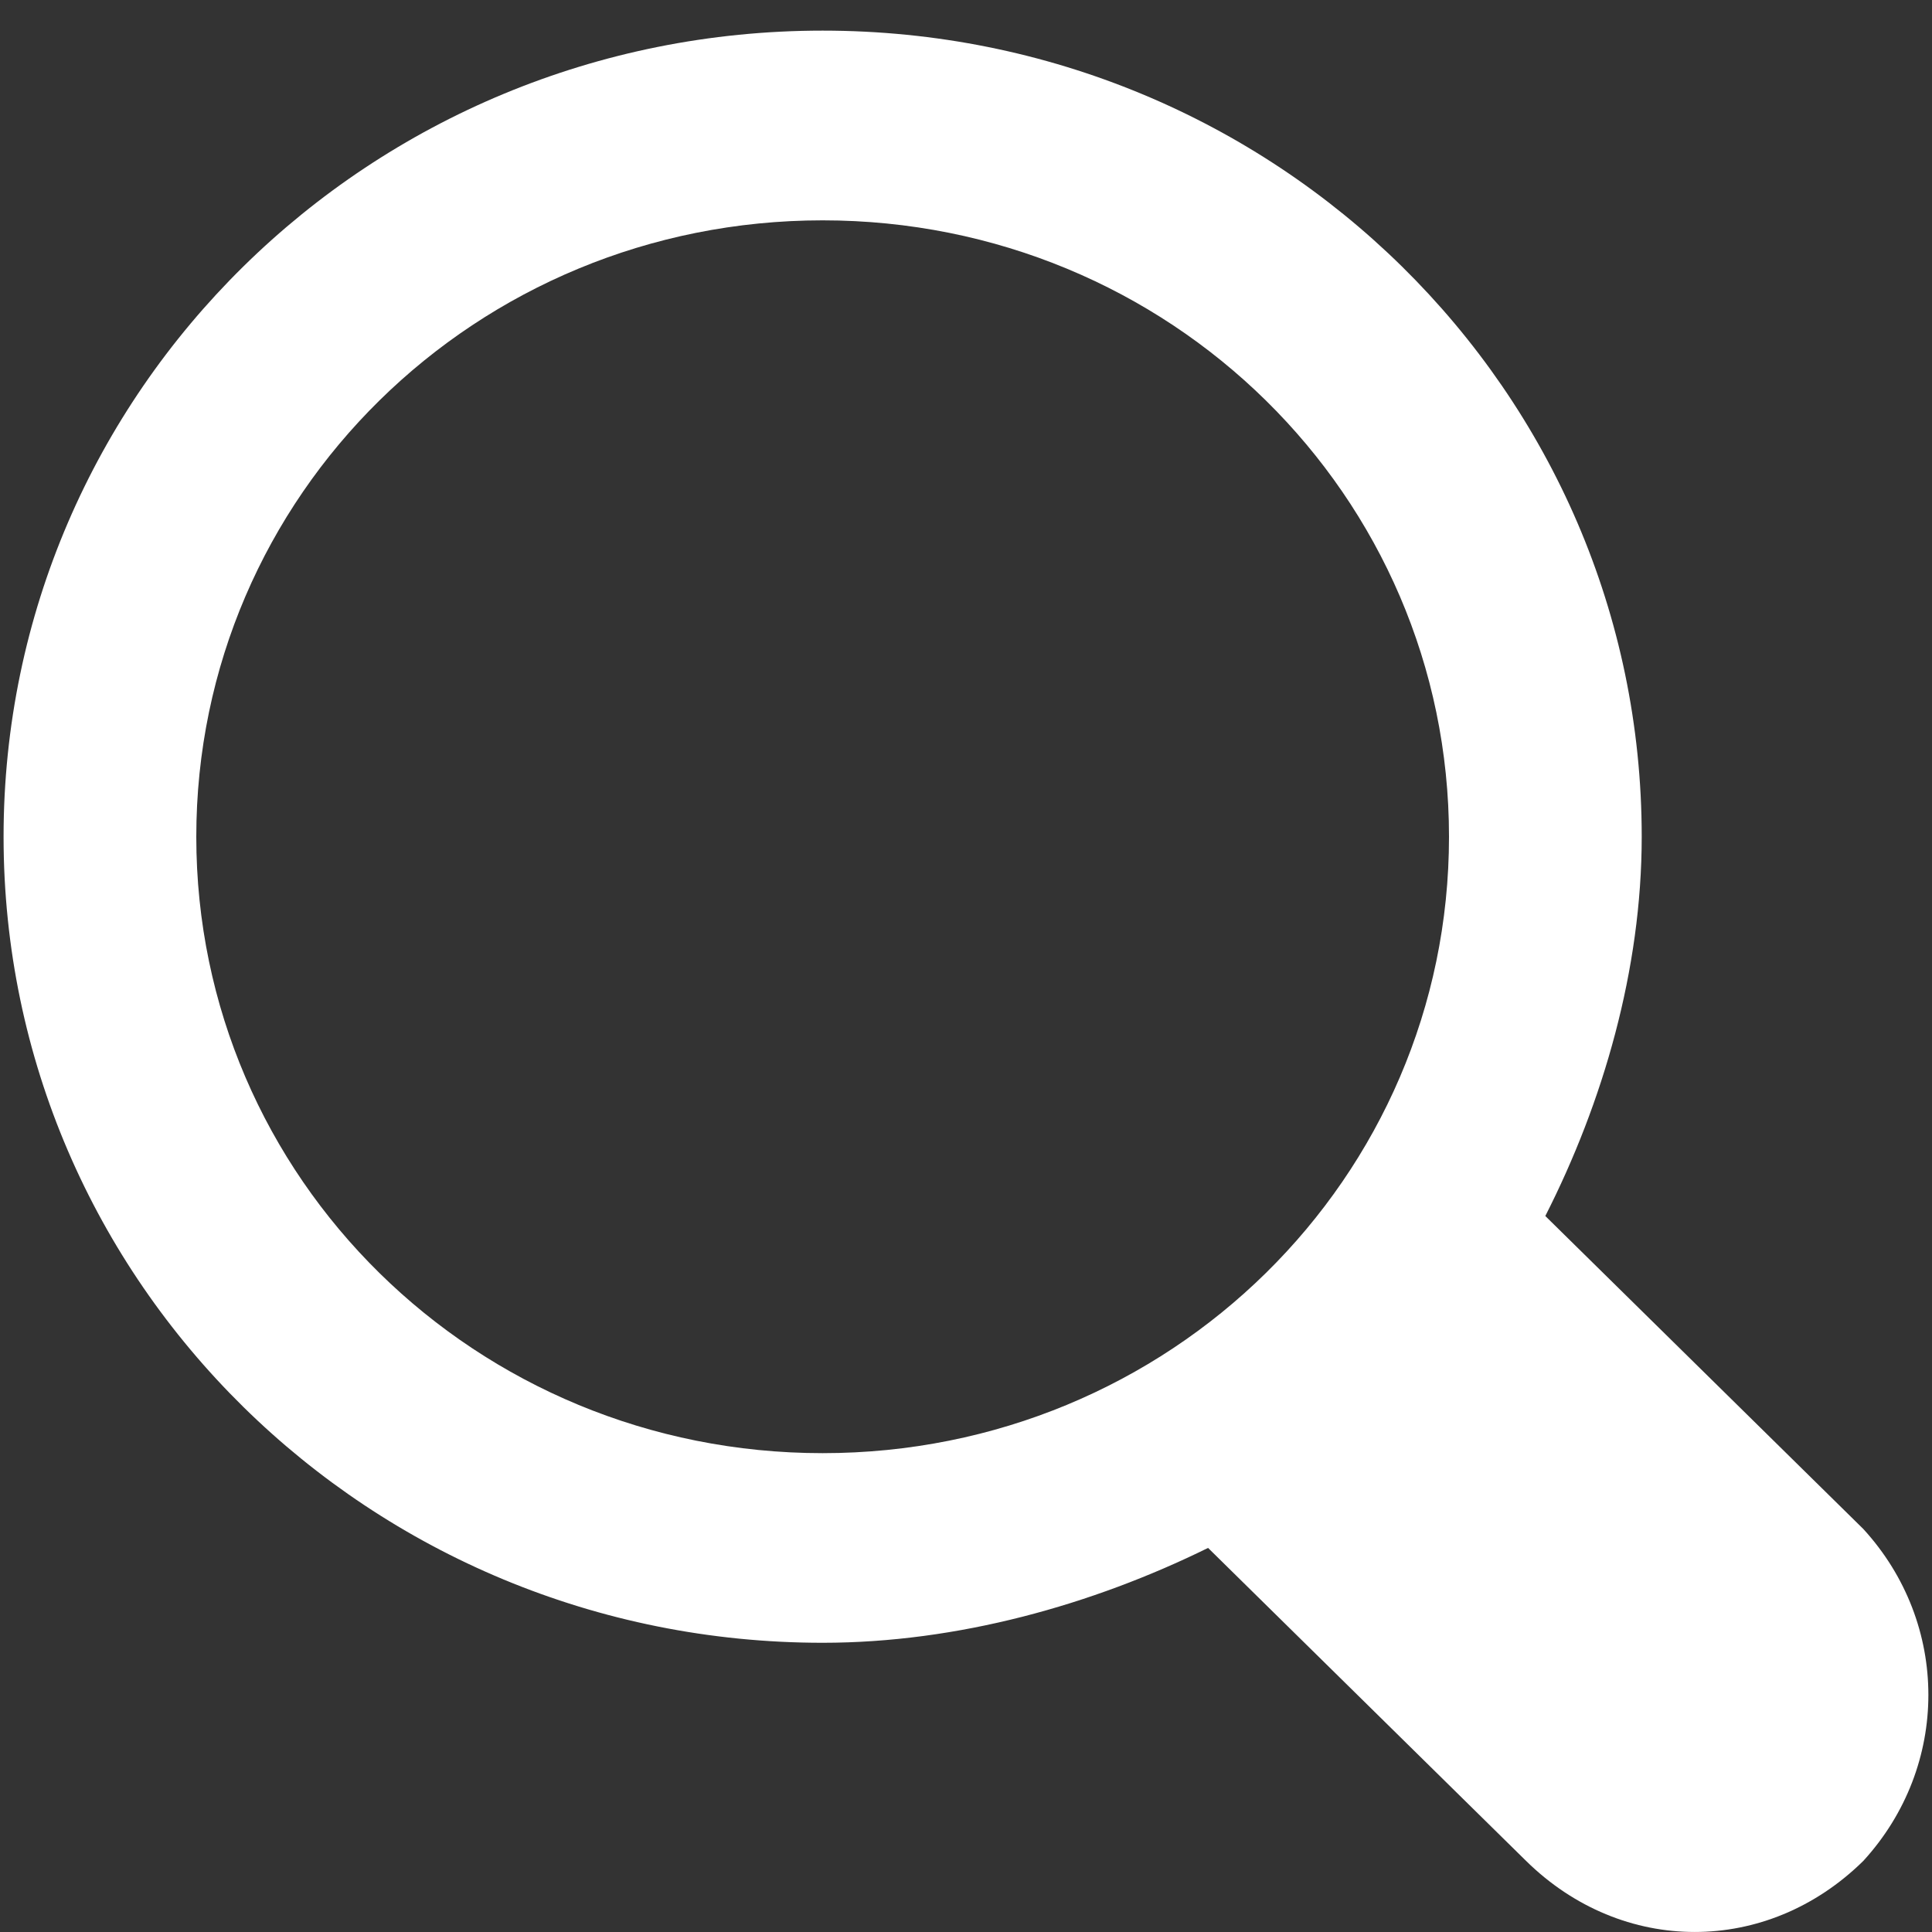 <svg width="20" height="20" viewBox="0 0 20 20" fill="none" xmlns="http://www.w3.org/2000/svg">
<rect x="0" y="0" width="20" height="20" fill="#333333" stroke="none"/>
<path d="M19.289 15.828L15.997 12.588C16.596 11.41 16.995 10.036 16.995 8.662C16.995 4.048 13.204 0.317 8.516 0.317C3.828 0.317 0.037 4.048 0.037 8.662C0.037 13.275 3.828 17.006 8.516 17.006C9.913 17.006 11.309 16.613 12.506 16.024L15.798 19.264C16.795 20.245 18.292 20.245 19.289 19.264C20.187 18.282 20.187 16.809 19.289 15.828ZM8.516 15.043C4.925 15.043 2.032 12.196 2.032 8.662C2.032 5.128 4.925 2.281 8.516 2.281C12.107 2.281 15 5.128 15 8.662C15 12.196 12.107 15.043 8.516 15.043Z" fill="white"/>
</svg>

